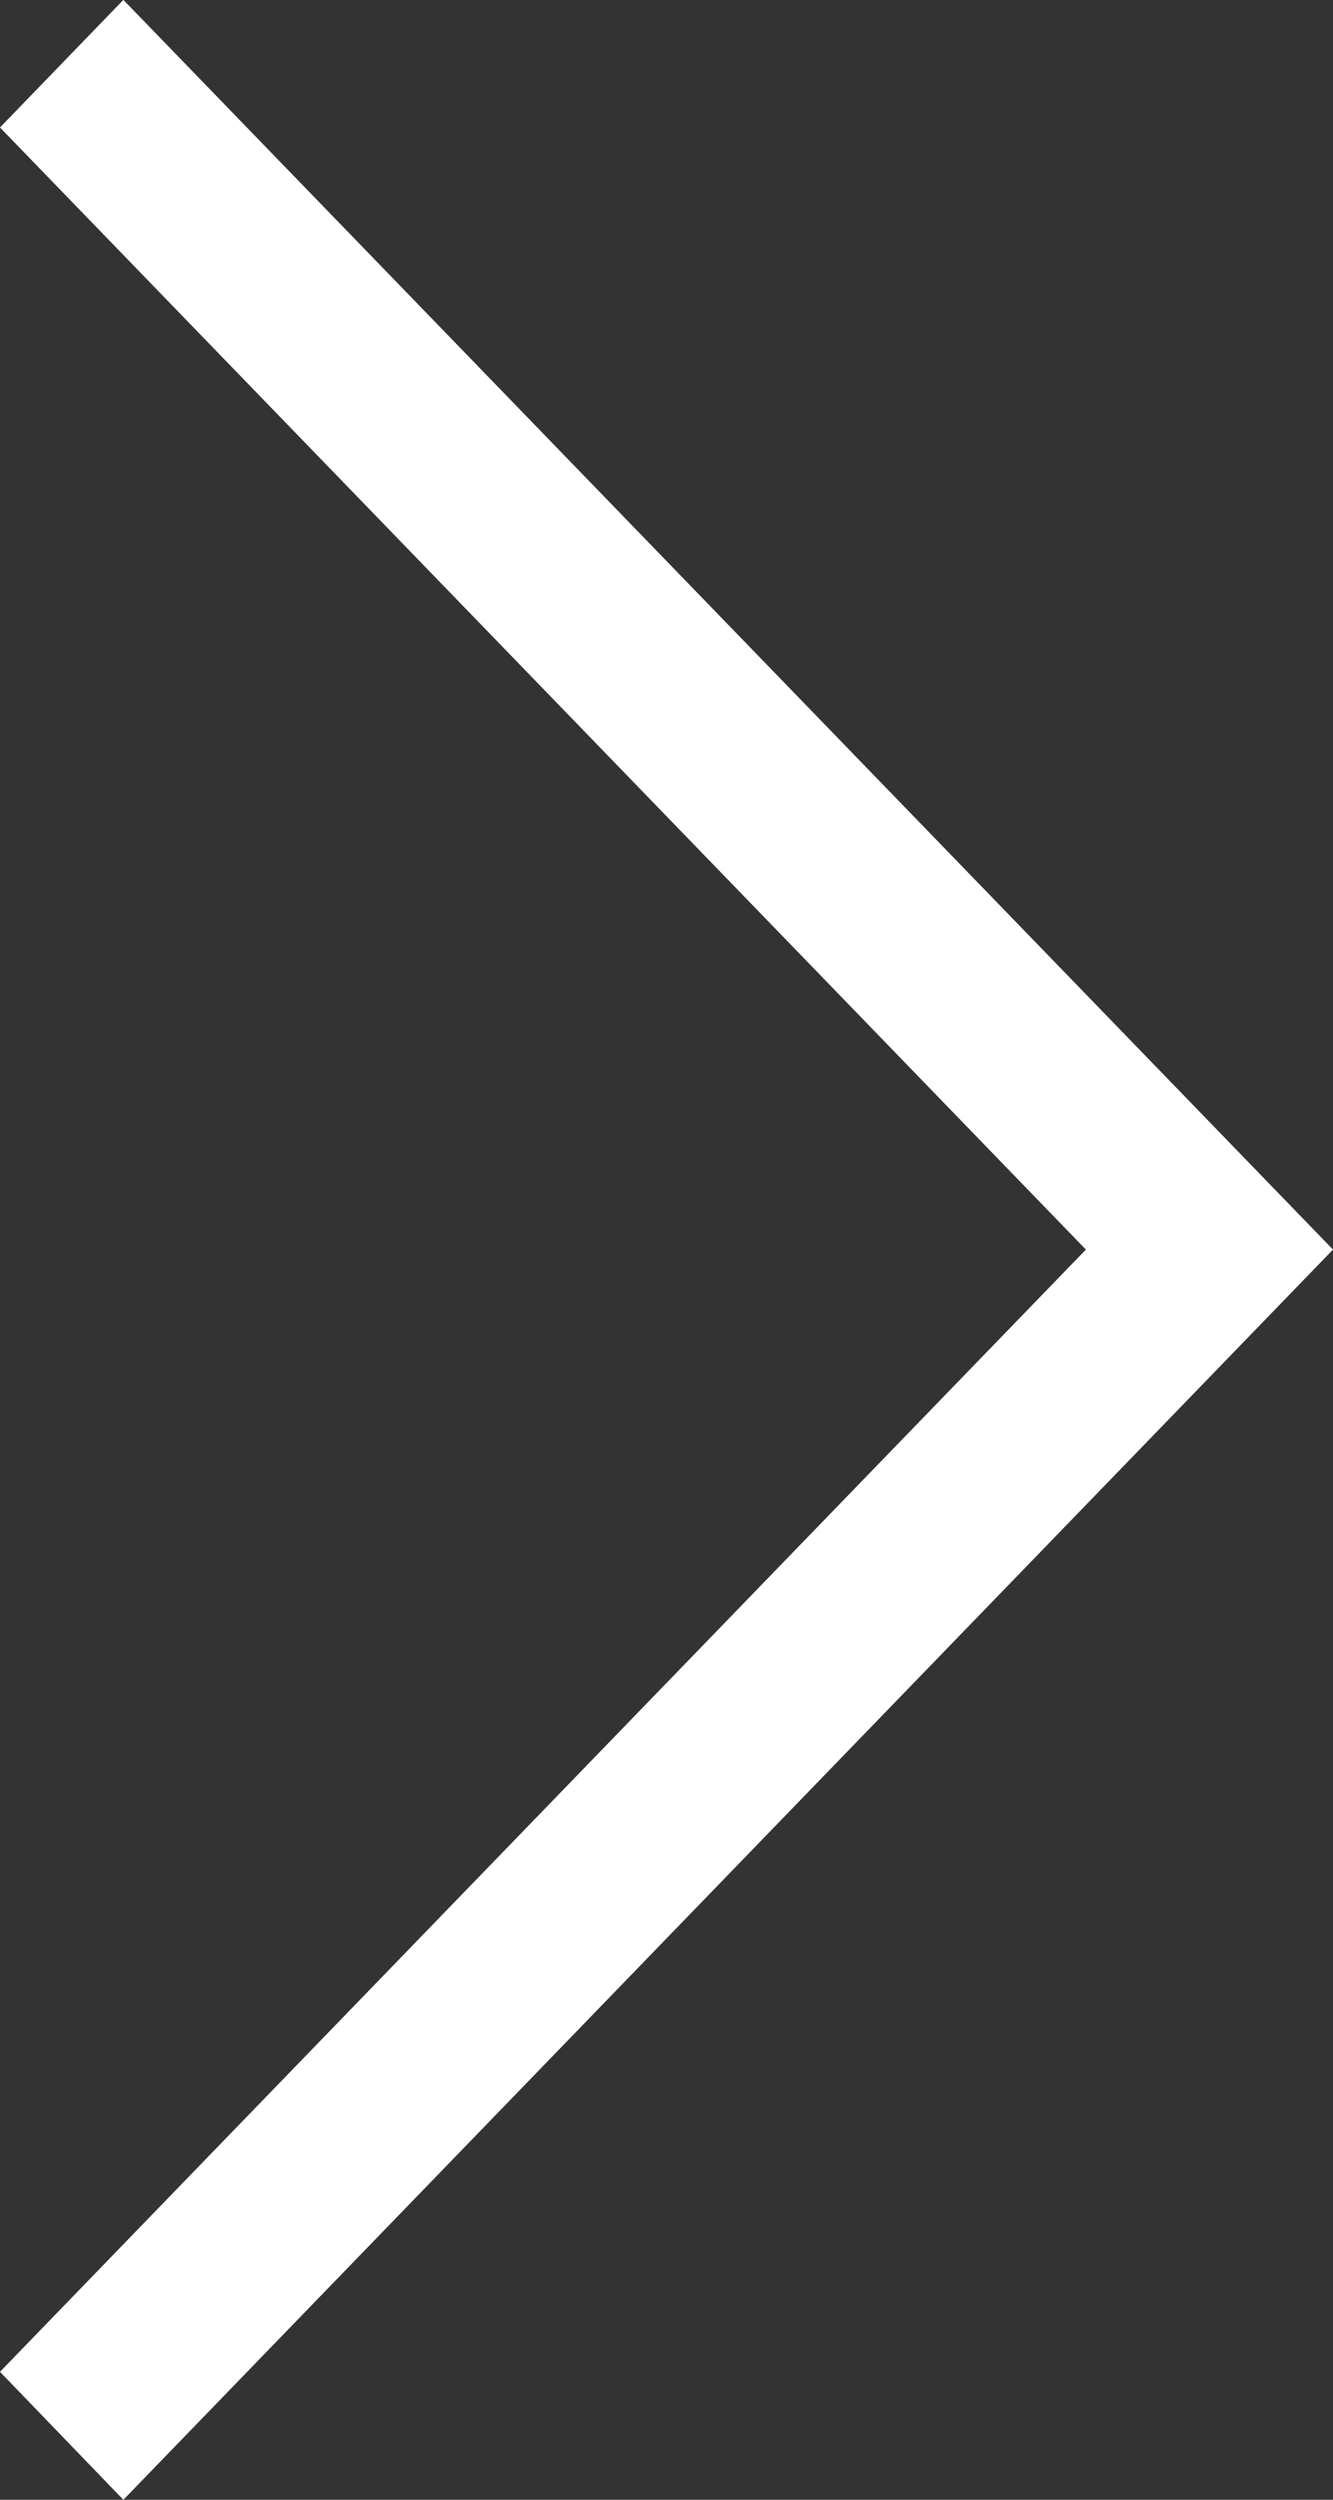 <?xml version="1.0" encoding="utf-8"?>
<!-- Generator: Adobe Illustrator 16.0.4, SVG Export Plug-In . SVG Version: 6.00 Build 0)  -->
<!DOCTYPE svg PUBLIC "-//W3C//DTD SVG 1.1//EN" "http://www.w3.org/Graphics/SVG/1.1/DTD/svg11.dtd">
<svg version="1.1" id="Calque_1" xmlns="http://www.w3.org/2000/svg" xmlns:xlink="http://www.w3.org/1999/xlink" x="0px" y="0px"
	 width="10.87px" height="20.373px" viewBox="217.106 40.767 10.87 20.373" enable-background="new 217.106 40.767 10.87 20.373"
	 xml:space="preserve">
<rect x="217.106" y="40.767" width="10.87" height="20.373" fill="#333333" stroke="none"/>
<path fill="#FFFFFF" d="M218.112,61.14l-1.006-1.043l8.855-9.146l-8.855-9.145l1.006-1.04l9.864,10.185L218.112,61.14z"/>
</svg>
